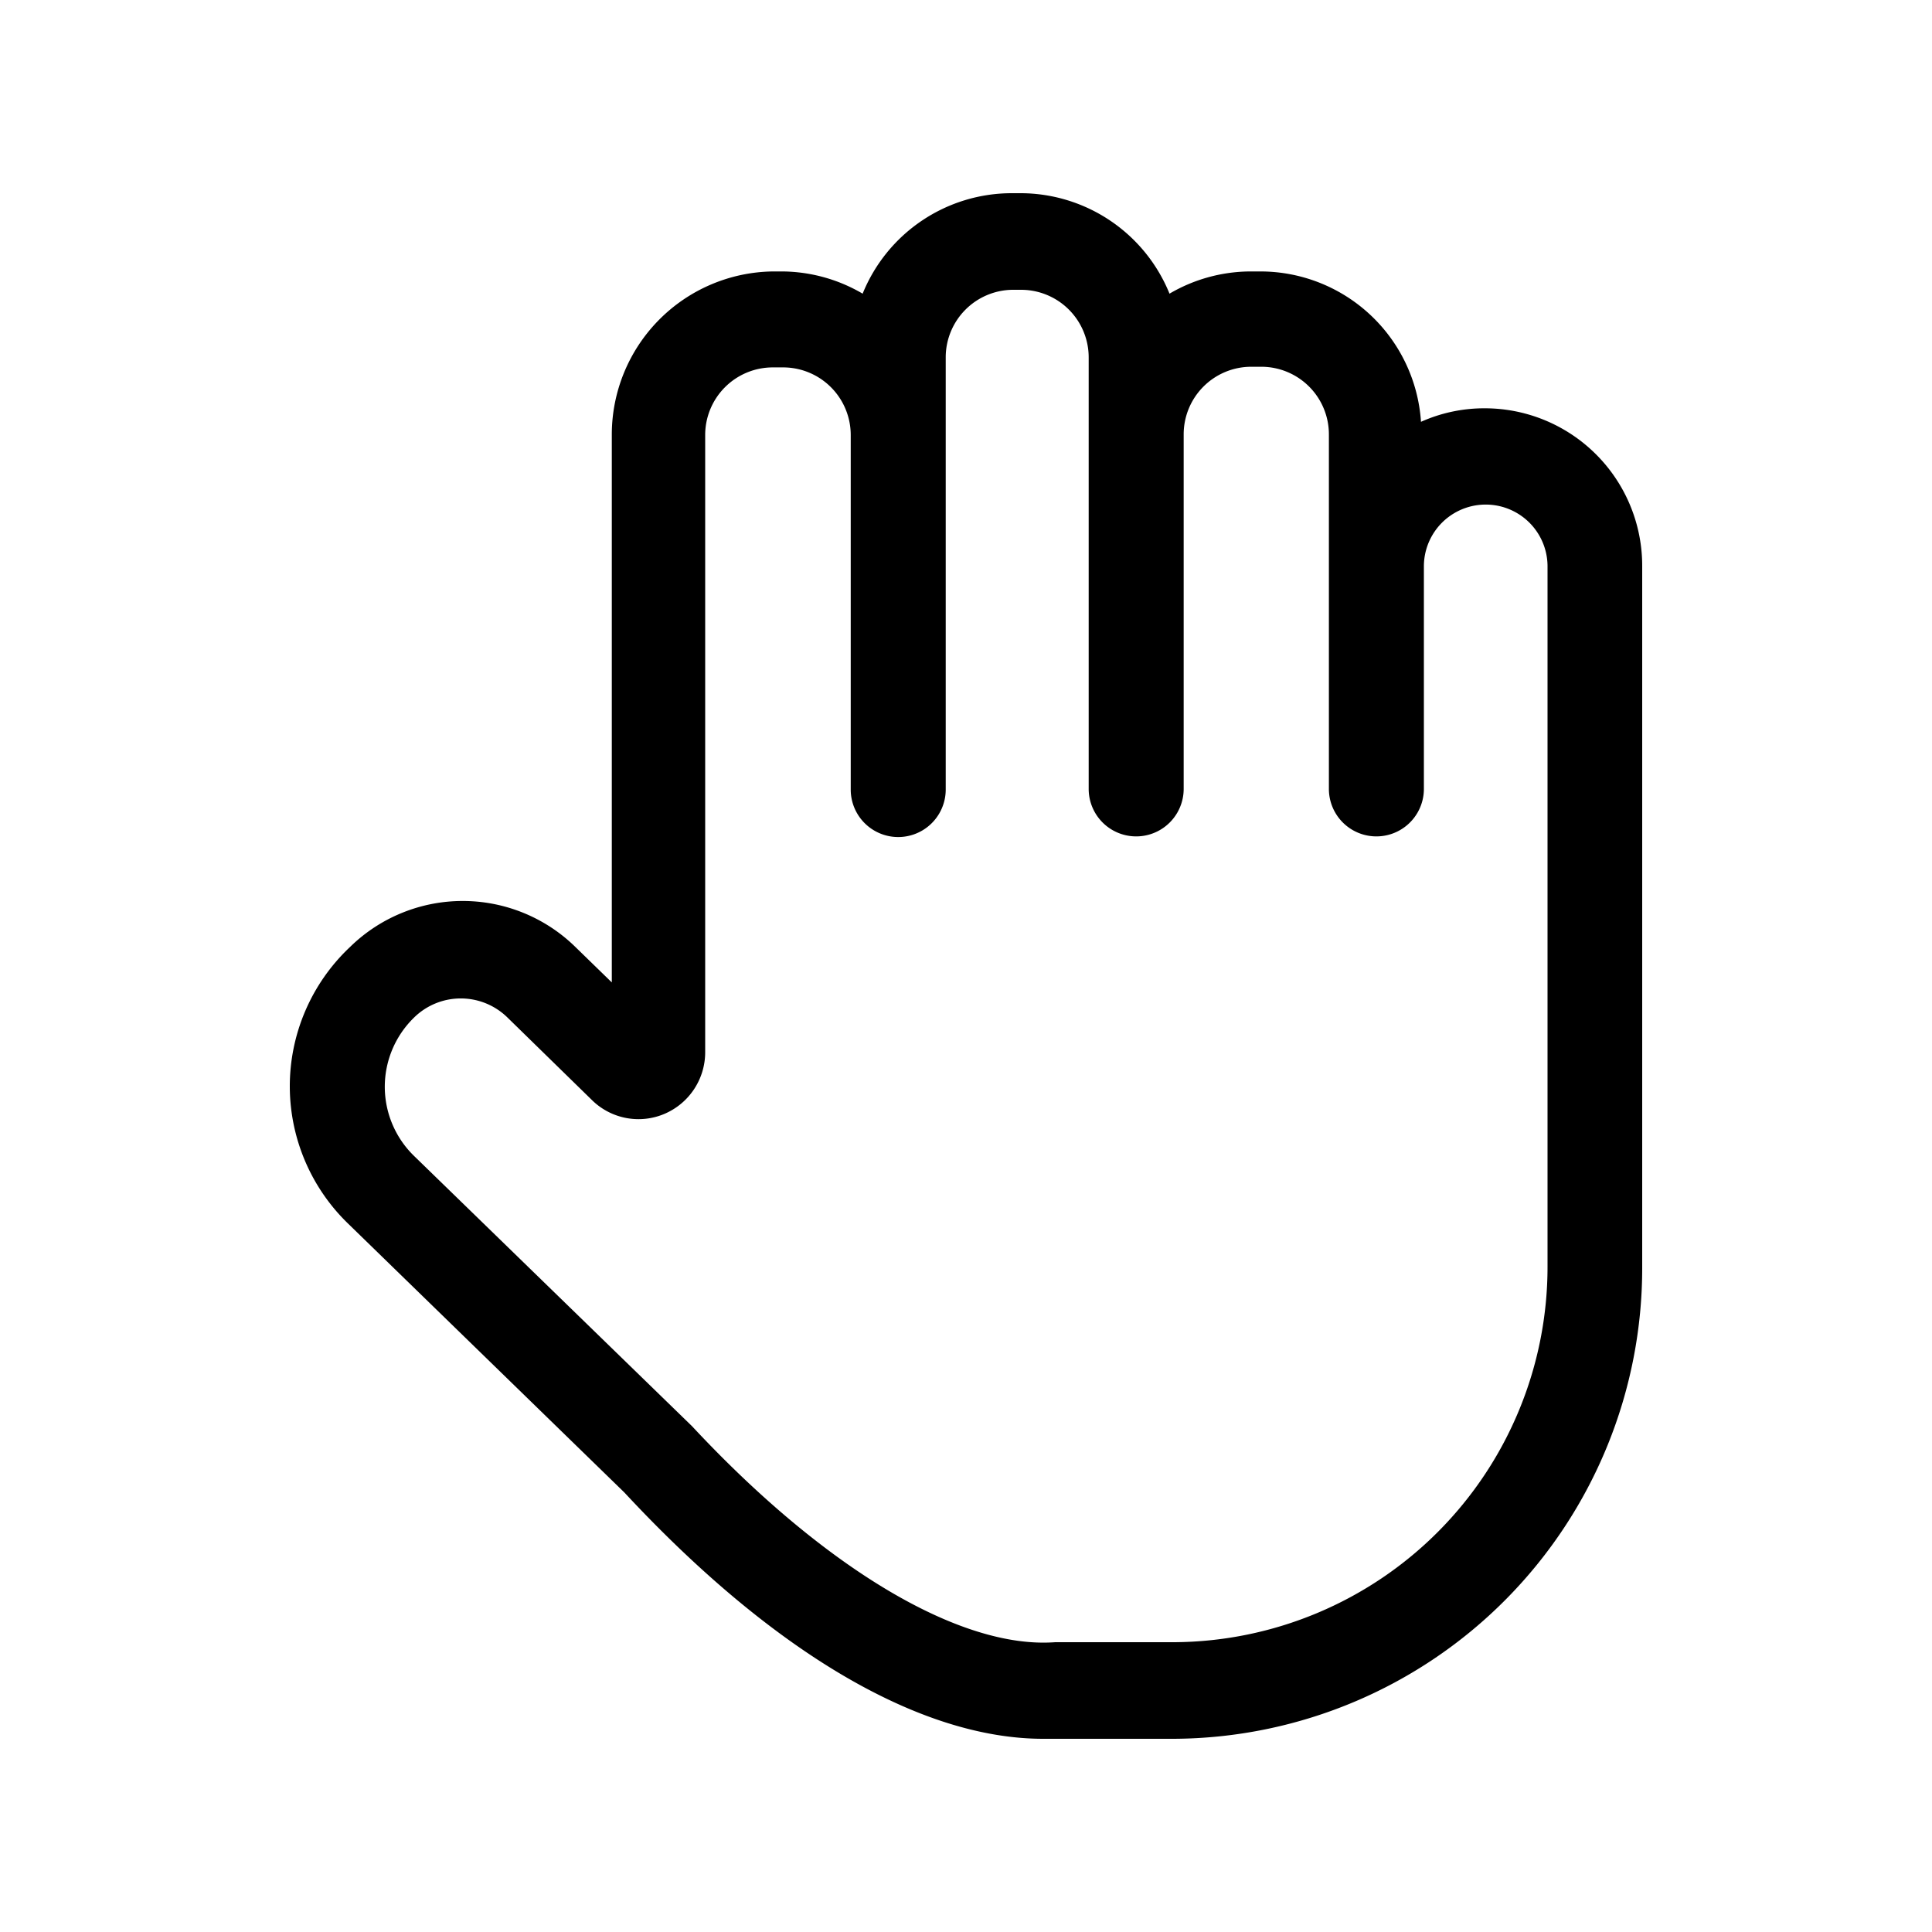 <?xml version="1.0" standalone="no"?><!DOCTYPE svg PUBLIC "-//W3C//DTD SVG 1.1//EN" "http://www.w3.org/Graphics/SVG/1.1/DTD/svg11.dtd"><svg t="1559196556993" class="icon" style="" viewBox="0 0 1024 1024" version="1.1" xmlns="http://www.w3.org/2000/svg" p-id="6456" xmlns:xlink="http://www.w3.org/1999/xlink" width="64" height="64"><defs><style type="text/css"></style></defs><path d="M153.6 576.171A101.376 101.376 0 0 0 184.491 648.533l146.432 142.507C409.6 875.691 487.595 921.6 552.96 921.6h69.12A249.515 249.515 0 0 0 870.4 671.061V300.203a83.456 83.456 0 0 0-83.115-83.797 81.92 81.92 0 0 0-34.133 7.168 85.333 85.333 0 0 0-85.333-79.701h-5.632a85.333 85.333 0 0 0-42.325 11.776A85.333 85.333 0 0 0 541.355 102.4h-4.779a85.333 85.333 0 0 0-79.36 53.248 85.333 85.333 0 0 0-42.325-11.776H409.6a86.528 86.528 0 0 0-85.333 86.699v290.133l-19.285-18.773a85.333 85.333 0 0 0-119.467 0A101.376 101.376 0 0 0 153.6 576.171z m50.347 0a51.2 51.2 0 0 1 15.36-36.693 35.328 35.328 0 0 1 49.835 0l44.715 43.691a35.157 35.157 0 0 0 38.4 7.168 35.499 35.499 0 0 0 21.504-32.768V230.741a35.84 35.84 0 0 1 35.84-36.011h5.632a35.84 35.84 0 0 1 35.669 36.011v187.733a25.088 25.088 0 1 0 50.347 0V189.099A35.84 35.84 0 0 1 536.576 153.6h4.779a35.84 35.84 0 0 1 35.669 36.011V418.133a25.088 25.088 0 1 0 50.347 0v-187.733a35.84 35.84 0 0 1 35.669-36.011h5.632a35.84 35.84 0 0 1 35.669 36.011v187.733a25.088 25.088 0 1 0 50.347 0v-117.931a32.768 32.768 0 1 1 65.536 0v370.859A198.997 198.997 0 0 1 622.251 870.4h-62.976c-50.347 3.755-122.197-39.083-192.512-114.517l-147.285-143.189a51.2 51.2 0 0 1-15.531-36.693z" p-id="6457"></path></svg>